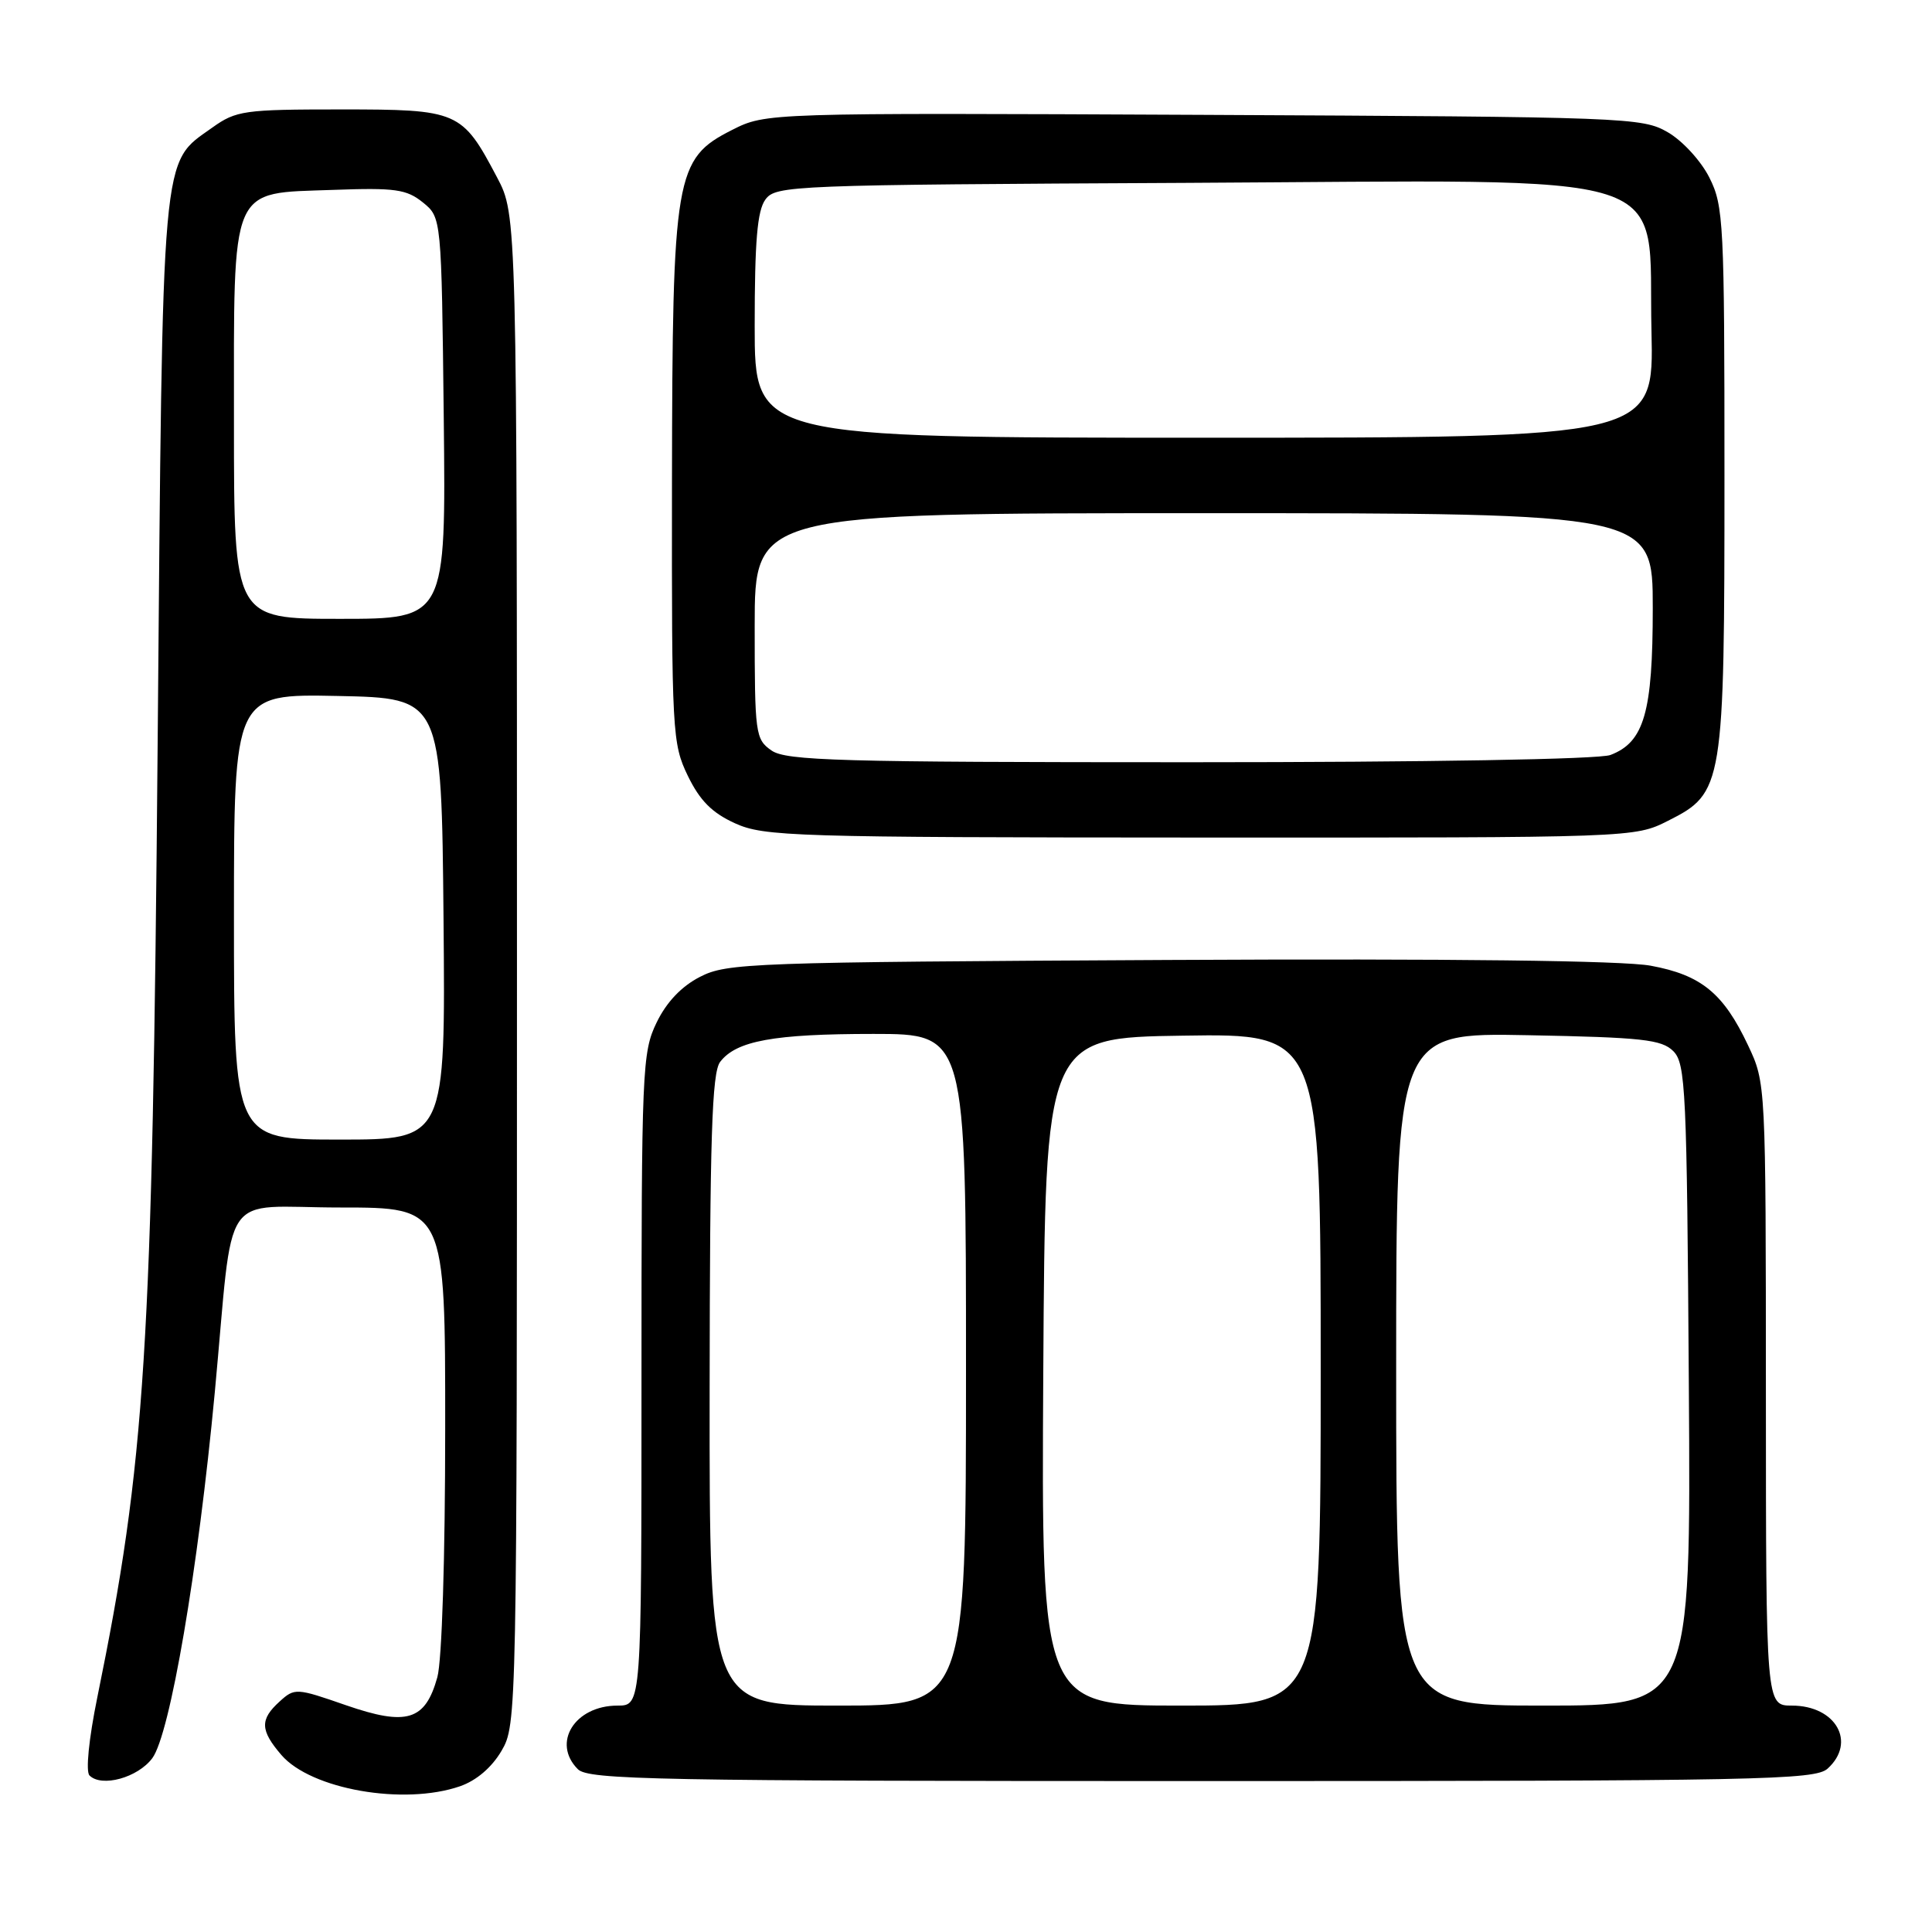 <?xml version="1.0" encoding="UTF-8" standalone="no"?>
<!DOCTYPE svg PUBLIC "-//W3C//DTD SVG 1.1//EN" "http://www.w3.org/Graphics/SVG/1.1/DTD/svg11.dtd" >
<svg xmlns="http://www.w3.org/2000/svg" xmlns:xlink="http://www.w3.org/1999/xlink" version="1.1" viewBox="0 0 256 256">
 <g >
 <path fill="currentColor"
d=" M 60.95 236.69 C 63.12 235.94 65.16 234.20 66.45 232.00 C 68.48 228.54 68.50 227.50 68.50 128.50 C 68.50 28.50 68.50 28.50 65.86 23.50 C 61.21 14.69 60.76 14.50 45.15 14.50 C 32.35 14.50 31.29 14.65 28.14 16.90 C 21.30 21.78 21.57 18.73 20.89 98.50 C 20.20 179.12 19.28 193.64 12.89 224.93 C 11.76 230.47 11.34 234.74 11.86 235.26 C 13.47 236.87 18.26 235.55 20.18 232.97 C 22.53 229.81 26.25 208.04 28.46 184.50 C 31.05 156.87 28.92 160.00 45.09 160.00 C 59.00 160.00 59.00 160.00 58.99 189.25 C 58.99 206.38 58.56 220.05 57.95 222.24 C 56.35 228.00 53.91 228.74 45.84 225.95 C 39.26 223.66 39.04 223.65 37.05 225.46 C 34.42 227.84 34.47 229.27 37.28 232.54 C 41.21 237.11 53.52 239.26 60.95 236.69 Z  M 242.17 234.35 C 246.02 230.86 243.26 226.00 237.43 226.00 C 234.00 226.00 234.00 226.00 233.99 184.75 C 233.98 143.50 233.98 143.50 231.62 138.50 C 228.37 131.61 225.42 129.19 218.72 127.96 C 215.07 127.28 192.34 127.01 154.78 127.20 C 99.43 127.49 96.31 127.60 92.75 129.44 C 90.29 130.70 88.31 132.79 87.00 135.50 C 85.09 139.44 85.00 141.68 85.00 182.82 C 85.00 226.00 85.00 226.00 81.83 226.00 C 76.16 226.00 73.08 230.94 76.57 234.43 C 77.97 235.83 86.85 236.00 159.24 236.00 C 233.30 236.00 240.50 235.86 242.17 234.35 Z  M 221.04 108.75 C 228.36 105.06 228.50 104.24 228.50 63.00 C 228.50 29.49 228.39 27.28 226.50 23.53 C 225.39 21.32 222.94 18.65 221.00 17.53 C 217.61 15.56 215.68 15.49 159.50 15.22 C 101.50 14.95 101.50 14.95 97.00 17.22 C 89.44 21.05 89.10 23.08 89.04 63.93 C 89.00 97.14 89.08 98.53 91.14 102.80 C 92.74 106.09 94.34 107.70 97.39 109.09 C 101.25 110.84 105.05 110.96 159.04 110.98 C 216.58 111.00 216.58 111.00 221.04 108.75 Z  M 31.00 121.47 C 31.00 91.94 31.00 91.94 44.75 92.22 C 58.50 92.50 58.50 92.50 58.77 121.75 C 59.03 151.00 59.03 151.00 45.02 151.00 C 31.00 151.00 31.00 151.00 31.00 121.47 Z  M 31.00 56.11 C 31.00 24.09 30.33 25.66 44.19 25.16 C 52.37 24.86 53.87 25.08 56.03 26.82 C 58.50 28.82 58.50 28.82 58.80 55.41 C 59.09 82.00 59.09 82.00 45.05 82.00 C 31.00 82.00 31.00 82.00 31.00 56.11 Z  M 94.03 184.25 C 94.06 150.69 94.33 142.15 95.42 140.71 C 97.55 137.91 102.52 137.00 115.74 137.00 C 128.00 137.00 128.00 137.00 128.00 181.50 C 128.00 226.00 128.00 226.00 111.00 226.00 C 94.00 226.00 94.00 226.00 94.03 184.25 Z  M 138.24 181.75 C 138.50 137.50 138.50 137.50 156.75 137.23 C 175.00 136.95 175.00 136.95 175.00 181.48 C 175.00 226.00 175.00 226.00 156.49 226.00 C 137.98 226.00 137.98 226.00 138.24 181.75 Z  M 185.00 181.42 C 185.00 136.83 185.00 136.83 202.47 137.17 C 217.62 137.46 220.17 137.74 221.72 139.28 C 223.36 140.93 223.52 144.34 223.78 183.53 C 224.06 226.00 224.06 226.00 204.53 226.00 C 185.00 226.00 185.00 226.00 185.00 181.42 Z  M 102.22 99.44 C 100.09 97.95 100.00 97.25 100.00 82.94 C 100.00 68.00 100.00 68.00 159.50 68.00 C 219.00 68.00 219.00 68.00 219.00 80.55 C 219.00 94.40 217.86 98.34 213.39 100.04 C 211.90 100.61 189.12 101.00 157.66 101.00 C 111.11 101.00 104.17 100.80 102.22 99.44 Z  M 100.00 43.19 C 100.00 31.98 100.34 27.91 101.42 26.44 C 102.79 24.57 104.71 24.49 157.38 24.23 C 223.88 23.89 218.32 22.11 218.83 43.92 C 219.15 58.00 219.15 58.00 159.58 58.00 C 100.00 58.00 100.00 58.00 100.00 43.19 Z "/>
</g>
</svg>